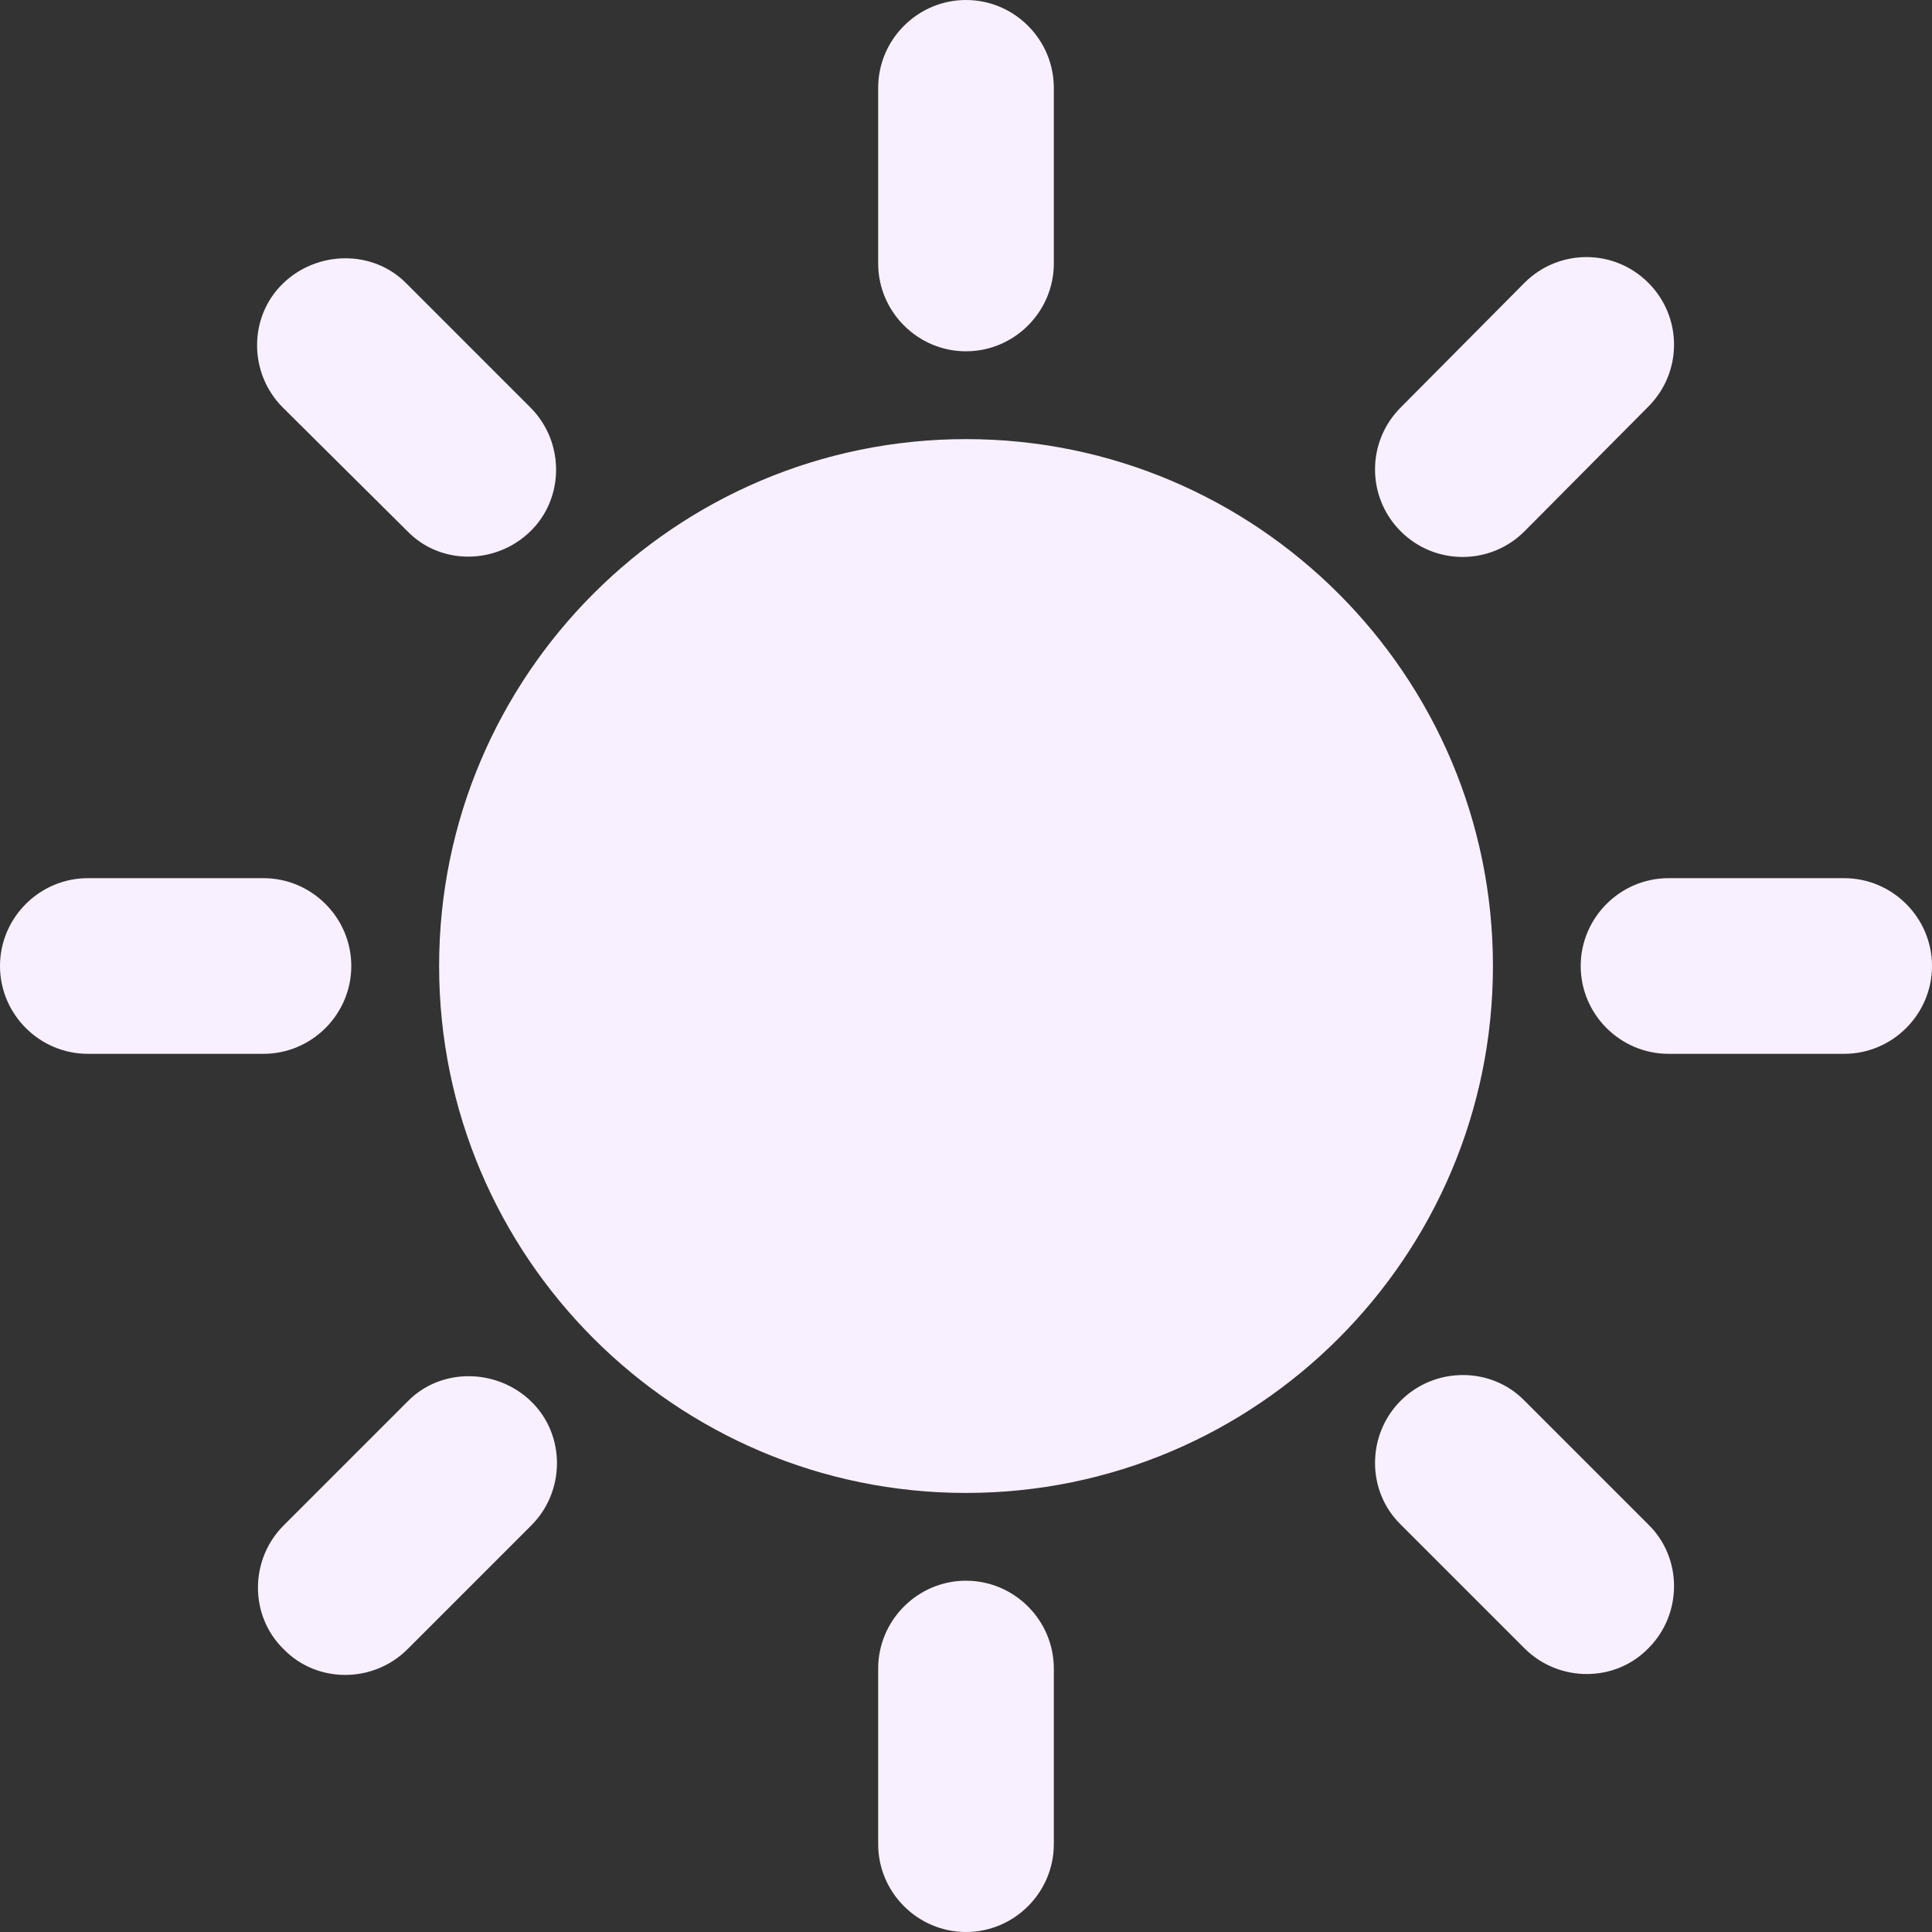 <svg width="35" height="35" viewBox="0 0 35 35" fill="none" xmlns="http://www.w3.org/2000/svg">
<rect x="0" y="0" width="35" height="35" fill="#333333" stroke="none"/>
<path d="M15.909 4.773V1.591C15.909 0.716 16.625 0 17.5 0C18.375 0 19.091 0.716 19.091 1.591V4.773C19.091 5.648 18.375 6.364 17.5 6.364C16.625 6.364 15.909 5.648 15.909 4.773ZM27.618 9.625L29.861 7.366C30.482 6.745 30.482 5.743 29.861 5.123C29.241 4.502 28.239 4.502 27.618 5.123L25.375 7.382C24.755 8.002 24.755 9.005 25.375 9.625C25.995 10.245 26.998 10.245 27.618 9.625ZM33.409 15.909H30.227C29.352 15.909 28.636 16.625 28.636 17.5C28.636 18.375 29.352 19.091 30.227 19.091H33.409C34.284 19.091 35 18.375 35 17.5C35 16.625 34.284 15.909 33.409 15.909ZM17.5 28.636C16.625 28.636 15.909 29.352 15.909 30.227V33.409C15.909 34.284 16.625 35 17.5 35C18.375 35 19.091 34.284 19.091 33.409V30.227C19.091 29.352 18.375 28.636 17.5 28.636ZM7.382 9.625L5.123 7.382C4.502 6.761 4.502 5.743 5.123 5.139C5.743 4.534 6.761 4.518 7.366 5.139L9.609 7.382C10.229 8.002 10.229 9.02 9.609 9.625C8.989 10.229 7.986 10.245 7.382 9.625ZM25.375 25.375C24.755 25.995 24.755 27.014 25.375 27.618L27.618 29.861C28.239 30.482 29.257 30.482 29.861 29.861C30.482 29.241 30.482 28.223 29.861 27.618L27.618 25.375C27.014 24.755 25.995 24.755 25.375 25.375ZM1.591 19.091H4.773C5.648 19.091 6.364 18.375 6.364 17.5C6.364 16.625 5.648 15.909 4.773 15.909H1.591C0.716 15.909 0 16.625 0 17.5C0 18.375 0.716 19.091 1.591 19.091ZM7.382 29.877L9.625 27.634C10.245 27.014 10.245 25.995 9.625 25.391C9.005 24.786 7.986 24.77 7.382 25.391L5.139 27.634C4.518 28.255 4.518 29.273 5.139 29.877C5.743 30.498 6.761 30.498 7.382 29.877ZM17.5 7.955C12.234 7.955 7.955 12.234 7.955 17.5C7.955 22.766 12.234 27.046 17.5 27.046C22.766 27.046 27.046 22.766 27.046 17.5C27.046 12.234 22.766 7.955 17.5 7.955Z" fill="#F8F0FF"/>
</svg>
